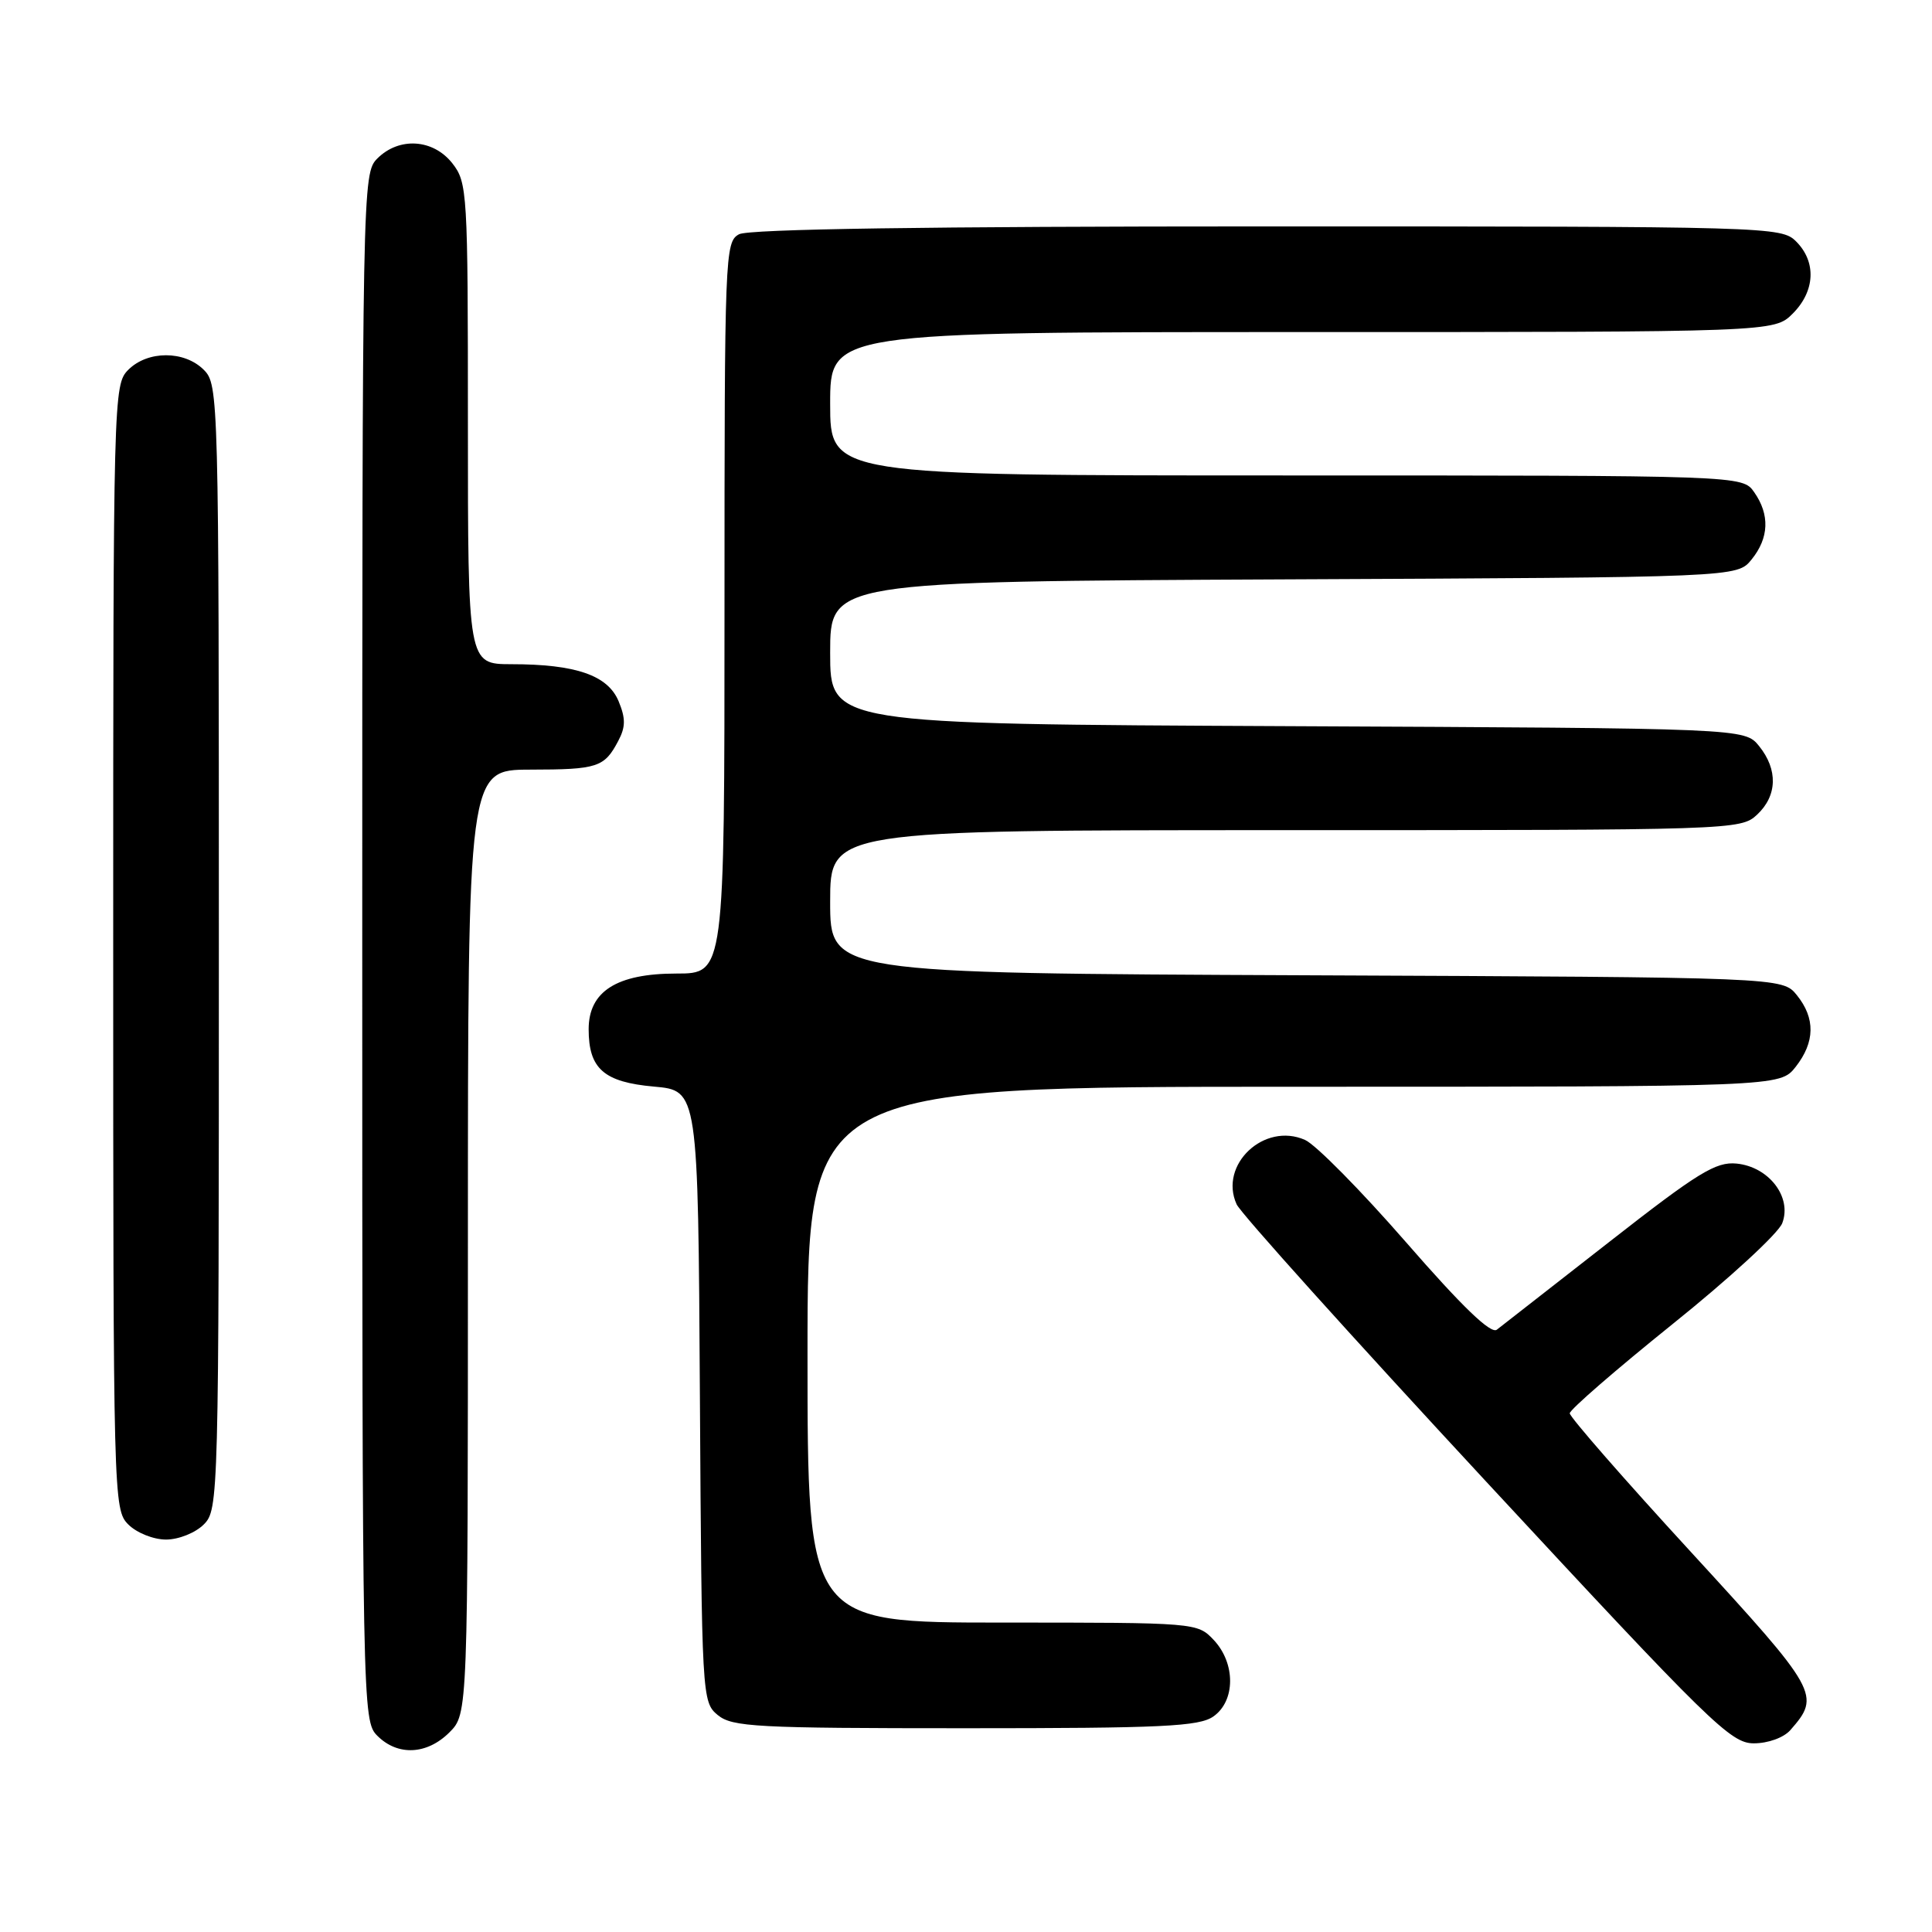<?xml version="1.0" encoding="UTF-8" standalone="no"?>
<!DOCTYPE svg PUBLIC "-//W3C//DTD SVG 1.1//EN" "http://www.w3.org/Graphics/SVG/1.1/DTD/svg11.dtd" >
<svg xmlns="http://www.w3.org/2000/svg" xmlns:xlink="http://www.w3.org/1999/xlink" version="1.1" viewBox="0 0 256 256">
 <g >
 <path fill="currentColor"
d=" M 59.55 229.55 C 62.00 227.09 62.00 227.09 62.00 164.55 C 62.00 102.00 62.00 102.00 70.25 101.98 C 79.20 101.97 80.08 101.68 81.93 98.16 C 82.90 96.33 82.91 95.19 81.97 92.92 C 80.54 89.48 76.31 88.01 67.75 88.01 C 62.00 88.00 62.00 88.00 62.00 56.13 C 62.00 25.41 61.93 24.18 59.93 21.63 C 57.39 18.41 52.88 18.12 50.00 21.00 C 48.03 22.97 48.00 24.33 48.00 125.50 C 48.00 226.67 48.03 228.03 50.00 230.00 C 52.70 232.70 56.57 232.52 59.55 229.55 Z  M 237.23 229.25 C 241.28 224.63 241.00 224.11 224.05 205.64 C 215.22 196.03 208.00 187.76 208.00 187.27 C 208.00 186.79 214.13 181.48 221.61 175.46 C 229.10 169.45 235.65 163.43 236.16 162.07 C 237.47 158.62 234.39 154.61 230.11 154.18 C 227.36 153.91 225.01 155.35 213.21 164.58 C 205.67 170.47 198.98 175.70 198.34 176.19 C 197.55 176.81 193.76 173.16 186.34 164.64 C 180.38 157.80 174.35 151.68 172.93 151.05 C 167.52 148.64 161.47 154.34 163.86 159.58 C 164.39 160.76 179.29 177.31 196.96 196.36 C 226.68 228.41 229.33 231.00 232.39 231.00 C 234.28 231.00 236.35 230.25 237.23 229.25 Z  M 160.78 227.44 C 163.71 225.39 163.74 220.41 160.83 217.31 C 158.66 215.01 158.53 215.00 132.83 215.00 C 107.00 215.00 107.00 215.00 107.00 179.50 C 107.00 144.00 107.00 144.00 171.43 144.00 C 235.85 144.00 235.85 144.00 237.93 141.37 C 240.51 138.08 240.56 134.92 238.09 131.86 C 236.18 129.50 236.18 129.50 173.09 129.23 C 110.00 128.96 110.00 128.96 110.00 119.48 C 110.00 110.00 110.00 110.00 170.31 110.00 C 229.62 110.00 230.66 109.97 232.81 107.96 C 235.51 105.45 235.61 101.98 233.09 98.86 C 231.18 96.50 231.18 96.50 170.59 96.22 C 110.00 95.94 110.00 95.94 110.00 86.49 C 110.00 77.05 110.00 77.05 170.09 76.77 C 230.18 76.50 230.18 76.50 232.09 74.14 C 234.41 71.28 234.53 68.20 232.44 65.22 C 230.89 63.00 230.89 63.00 170.44 63.00 C 110.00 63.00 110.00 63.00 110.00 53.50 C 110.00 44.00 110.00 44.00 172.55 44.00 C 235.09 44.00 235.09 44.00 237.55 41.55 C 240.52 38.57 240.70 34.70 238.00 32.00 C 236.04 30.04 234.67 30.00 167.93 30.00 C 122.93 30.00 99.21 30.35 97.93 31.04 C 96.06 32.04 96.00 33.64 96.00 80.54 C 96.00 129.00 96.00 129.00 89.63 129.00 C 81.72 129.00 78.00 131.36 78.00 136.38 C 78.00 141.62 80.02 143.39 86.66 143.98 C 92.50 144.50 92.50 144.50 92.74 185.00 C 92.98 224.88 93.02 225.53 95.10 227.25 C 97.02 228.83 100.15 229.00 127.89 229.00 C 154.03 229.00 158.88 228.77 160.78 227.44 Z  M 27.00 202.00 C 28.96 200.04 29.00 198.67 29.00 125.50 C 29.00 52.33 28.96 50.96 27.00 49.00 C 24.43 46.43 19.57 46.43 17.00 49.00 C 15.04 50.96 15.00 52.33 15.00 125.50 C 15.00 198.67 15.04 200.04 17.00 202.00 C 18.11 203.11 20.33 204.00 22.00 204.00 C 23.67 204.00 25.89 203.11 27.00 202.00 Z "/>
</g>
</svg>